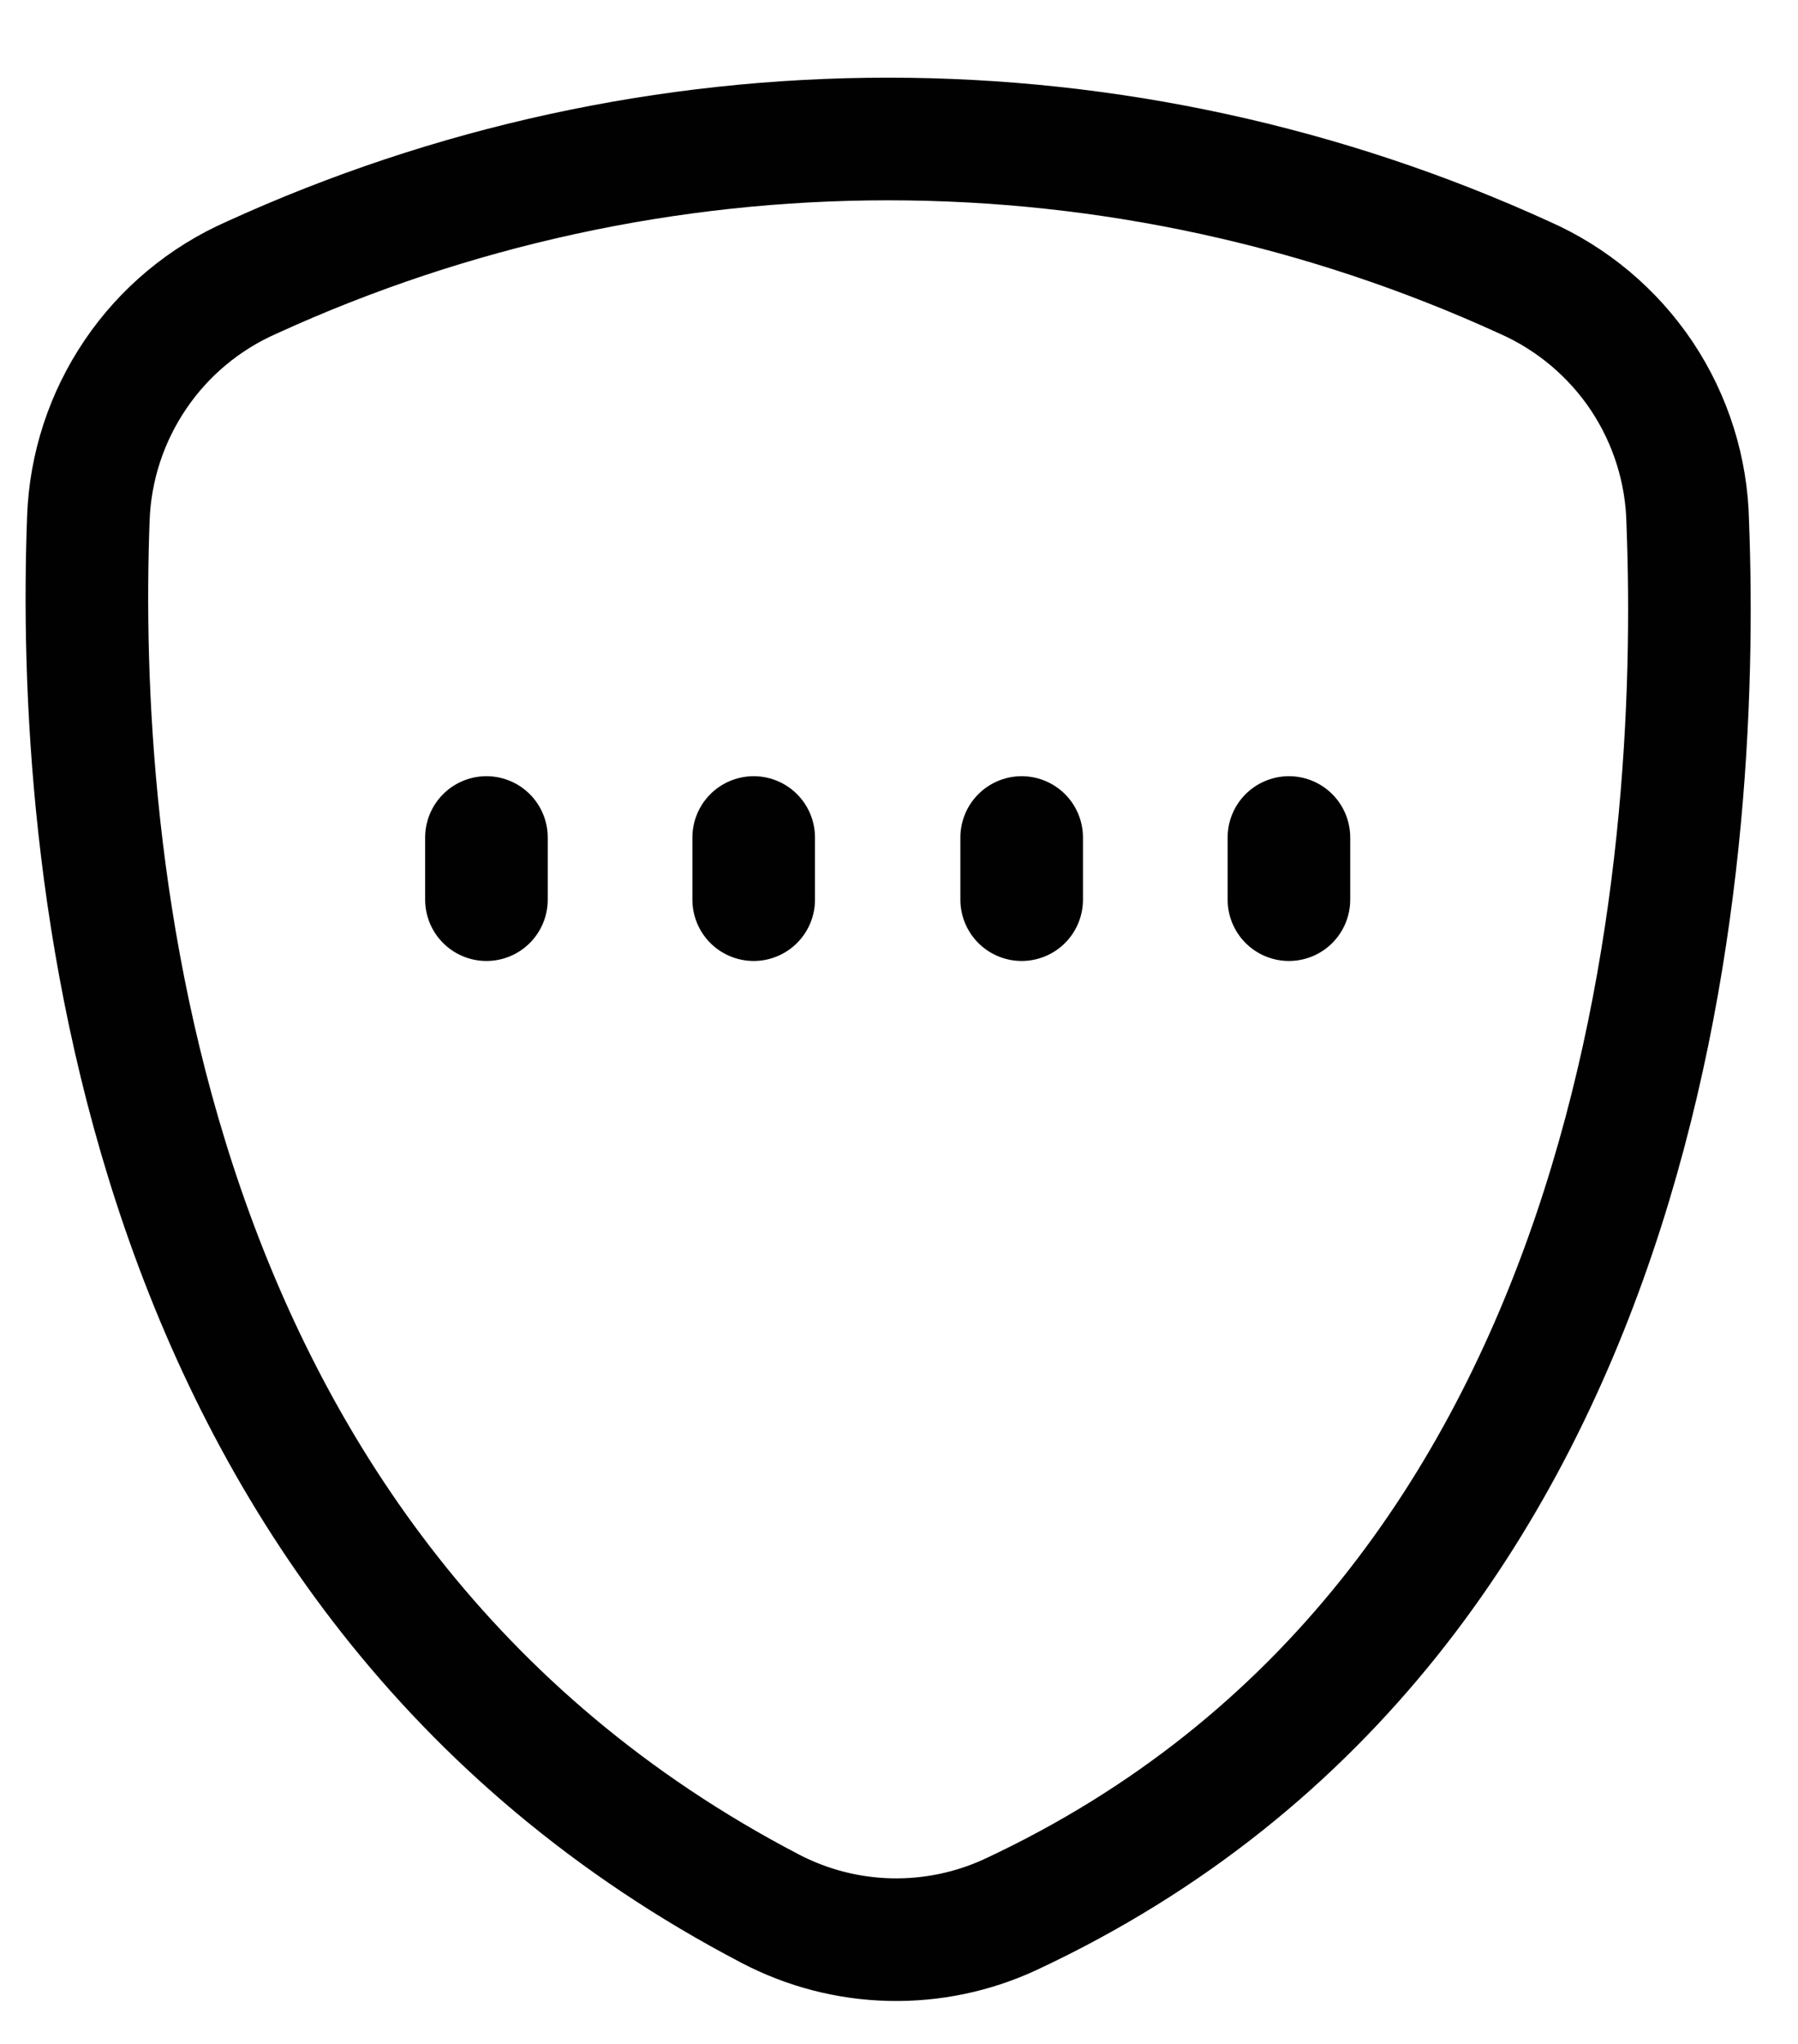 <svg width="22" height="25" viewBox="0 0 22 25" fill="none" xmlns="http://www.w3.org/2000/svg">
<path d="M5.952 10.244V11.004" stroke="#010101" stroke-width="1.5" stroke-linecap="round" stroke-linejoin="round"/>
<path d="M9.222 10.244V11.004" stroke="#010101" stroke-width="1.5" stroke-linecap="round" stroke-linejoin="round"/>
<path d="M12.501 10.244V11.004" stroke="#010101" stroke-width="1.5" stroke-linecap="round" stroke-linejoin="round"/>
<path d="M15.771 10.244V11.004" stroke="#010101" stroke-width="1.5" stroke-linecap="round" stroke-linejoin="round"/>
<path d="M20.651 6.394C20.639 5.756 20.444 5.134 20.09 4.602C19.735 4.071 19.236 3.652 18.651 3.394C16.208 2.278 13.553 1.7 10.867 1.7C8.18 1.7 5.525 2.278 3.082 3.394C2.504 3.648 2.01 4.059 1.657 4.581C1.303 5.103 1.103 5.714 1.081 6.344C0.932 10.344 1.552 19.234 9.421 23.344C9.875 23.582 10.377 23.712 10.888 23.724C11.4 23.736 11.908 23.63 12.371 23.414C20.201 19.754 20.811 10.554 20.651 6.394Z" stroke="#010101" stroke-width="1.5" stroke-linecap="round" stroke-linejoin="round"/>
</svg>
